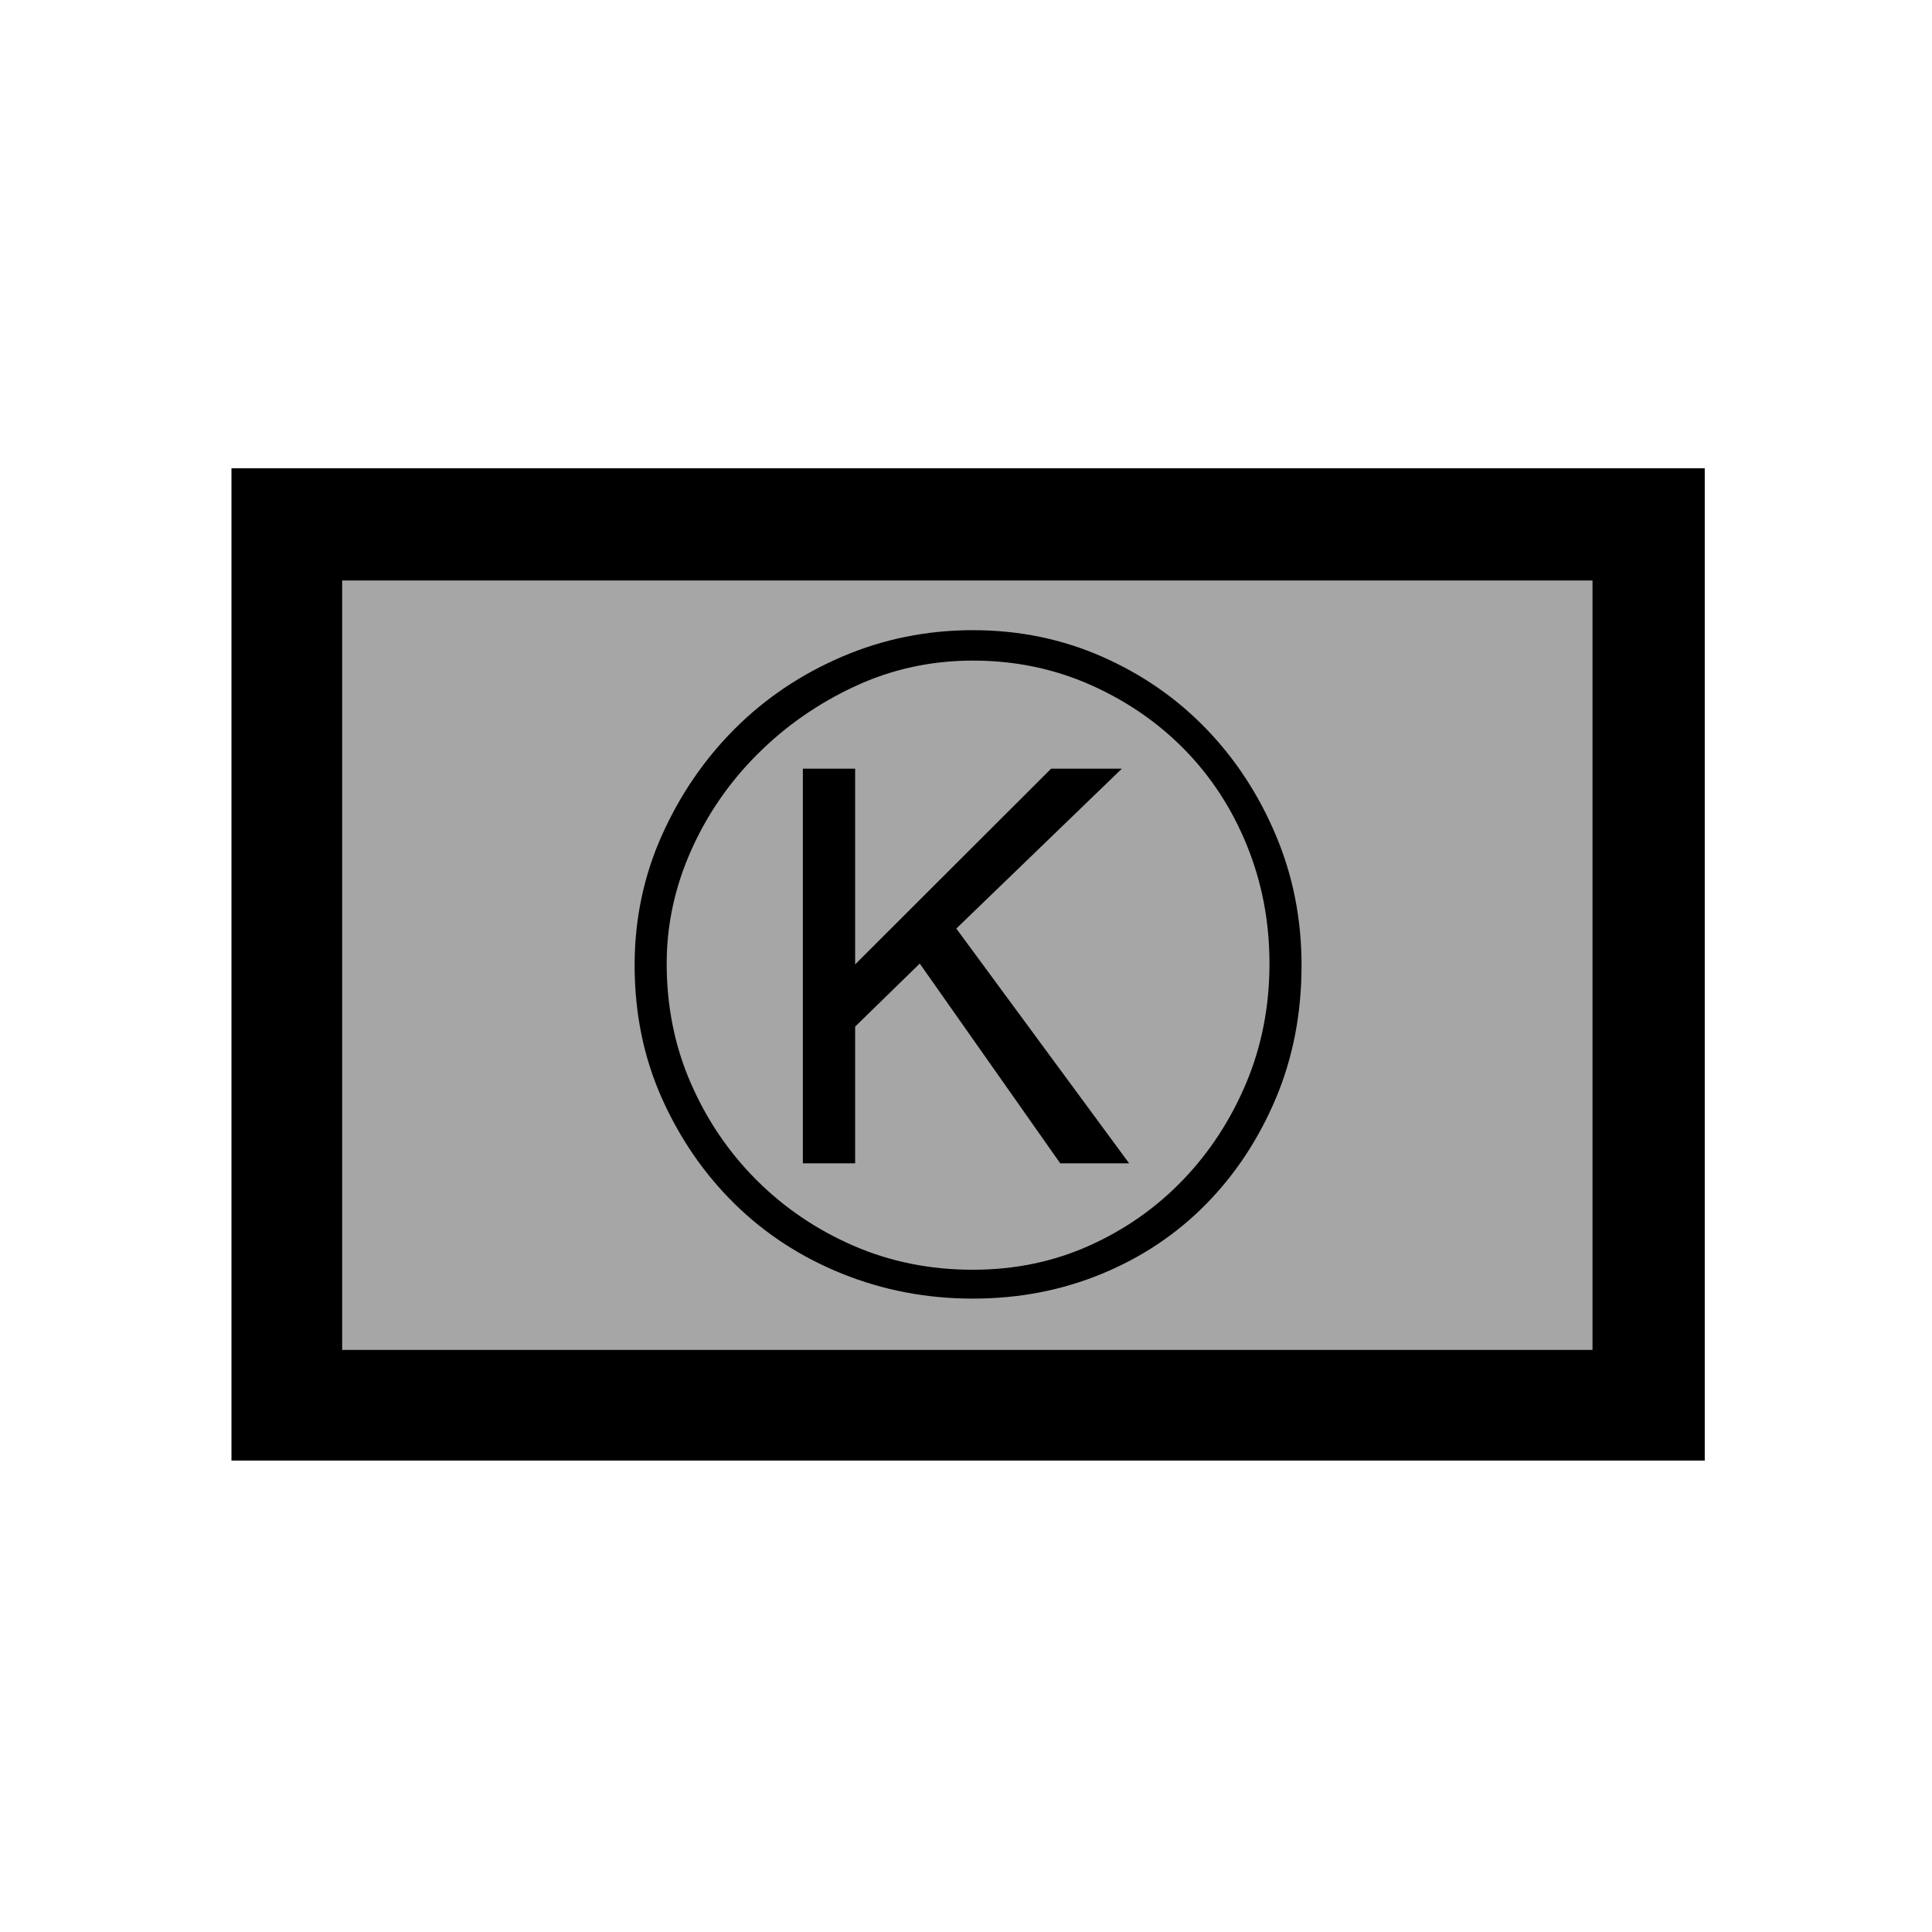 <?xml version="1.0" encoding="UTF-8" standalone="no"?>
<!-- Created with Inkscape (http://www.inkscape.org/) -->

<svg
   xmlns:svg="http://www.w3.org/2000/svg"
   xmlns="http://www.w3.org/2000/svg"
   version="1.1"
   width="177.165"
   height="177.165"
   viewBox="0 0 50 50"
   id="svg2"
   xml:space="preserve"><defs
   id="defs11" />
 
   
   <polygon   
   points="44.118,37.799 44.118,12.118 5.992,12.118 5.992,37.799 "   
   id="path3604"
   style="fill:#A6A6A6;fill-opacity:1;fill-rule:nonzero;stroke:none" />
     
   
   <path   
   d="M44.118 37.799l-38.126 0 0 -25.68 38.126 0 0 25.68zm-2.904 -2.863l0 -19.913 -32.359 0 0 19.913 32.359 0z"   
   id="path3605"
   style="fill:#000000;fill-opacity:1;fill-rule:nonzero;stroke:none" />
   
   
   <path   
   d="M33.684 24.979c0,-1.189 -0.221,-2.309 -0.664,-3.36 -0.443,-1.051 -1.044,-1.971 -1.805,-2.759 -0.761,-0.788 -1.659,-1.411 -2.697,-1.867 -1.037,-0.456 -2.15,-0.684 -3.34,-0.684 -1.189,0 -2.316,0.228 -3.381,0.684 -1.065,0.456 -1.991,1.079 -2.78,1.867 -0.788,0.788 -1.417,1.708 -1.888,2.759 -0.47,1.051 -0.705,2.171 -0.705,3.36 0,1.245 0.235,2.392 0.705,3.443 0.47,1.051 1.099,1.964 1.888,2.738 0.788,0.774 1.715,1.376 2.78,1.805 1.065,0.429 2.192,0.643 3.381,0.643 1.189,0 2.303,-0.214 3.34,-0.643 1.037,-0.429 1.936,-1.03 2.697,-1.805 0.761,-0.774 1.362,-1.687 1.805,-2.738 0.443,-1.051 0.664,-2.199 0.664,-3.443zm-0.83 -0.042c0,1.106 -0.201,2.137 -0.602,3.091 -0.401,0.954 -0.947,1.791 -1.639,2.51 -0.691,0.719 -1.5,1.286 -2.427,1.701 -0.927,0.415 -1.929,0.622 -3.008,0.622 -1.106,0 -2.137,-0.207 -3.091,-0.622 -0.954,-0.415 -1.791,-0.982 -2.51,-1.701 -0.719,-0.719 -1.286,-1.556 -1.701,-2.51 -0.415,-0.954 -0.622,-1.984 -0.622,-3.091 0,-0.996 0.207,-1.964 0.622,-2.904 0.415,-0.94 0.989,-1.777 1.722,-2.51 0.733,-0.733 1.577,-1.321 2.531,-1.763 0.954,-0.443 1.971,-0.664 3.049,-0.664 1.079,0 2.088,0.207 3.029,0.622 0.94,0.415 1.756,0.975 2.448,1.68 0.691,0.705 1.231,1.535 1.618,2.489 0.387,0.954 0.581,1.971 0.581,3.049z"  
   id="path3605"
   style="fill:#000000;fill-opacity:1;fill-rule:nonzero;stroke:none" />
    
    
	<polygon   
   points="20.778,30.107 20.778,19.893 22.131,19.893 22.131,24.958 27.203,19.893 29.034,19.893 24.749,24.031 29.222,30.107 27.439,30.107 23.803,24.937 22.131,26.568 22.131,30.107 "
   id="path3604"
   style="fill:#000000;fill-opacity:1;fill-rule:nonzero;stroke:none" />
   
 
   
   </svg>